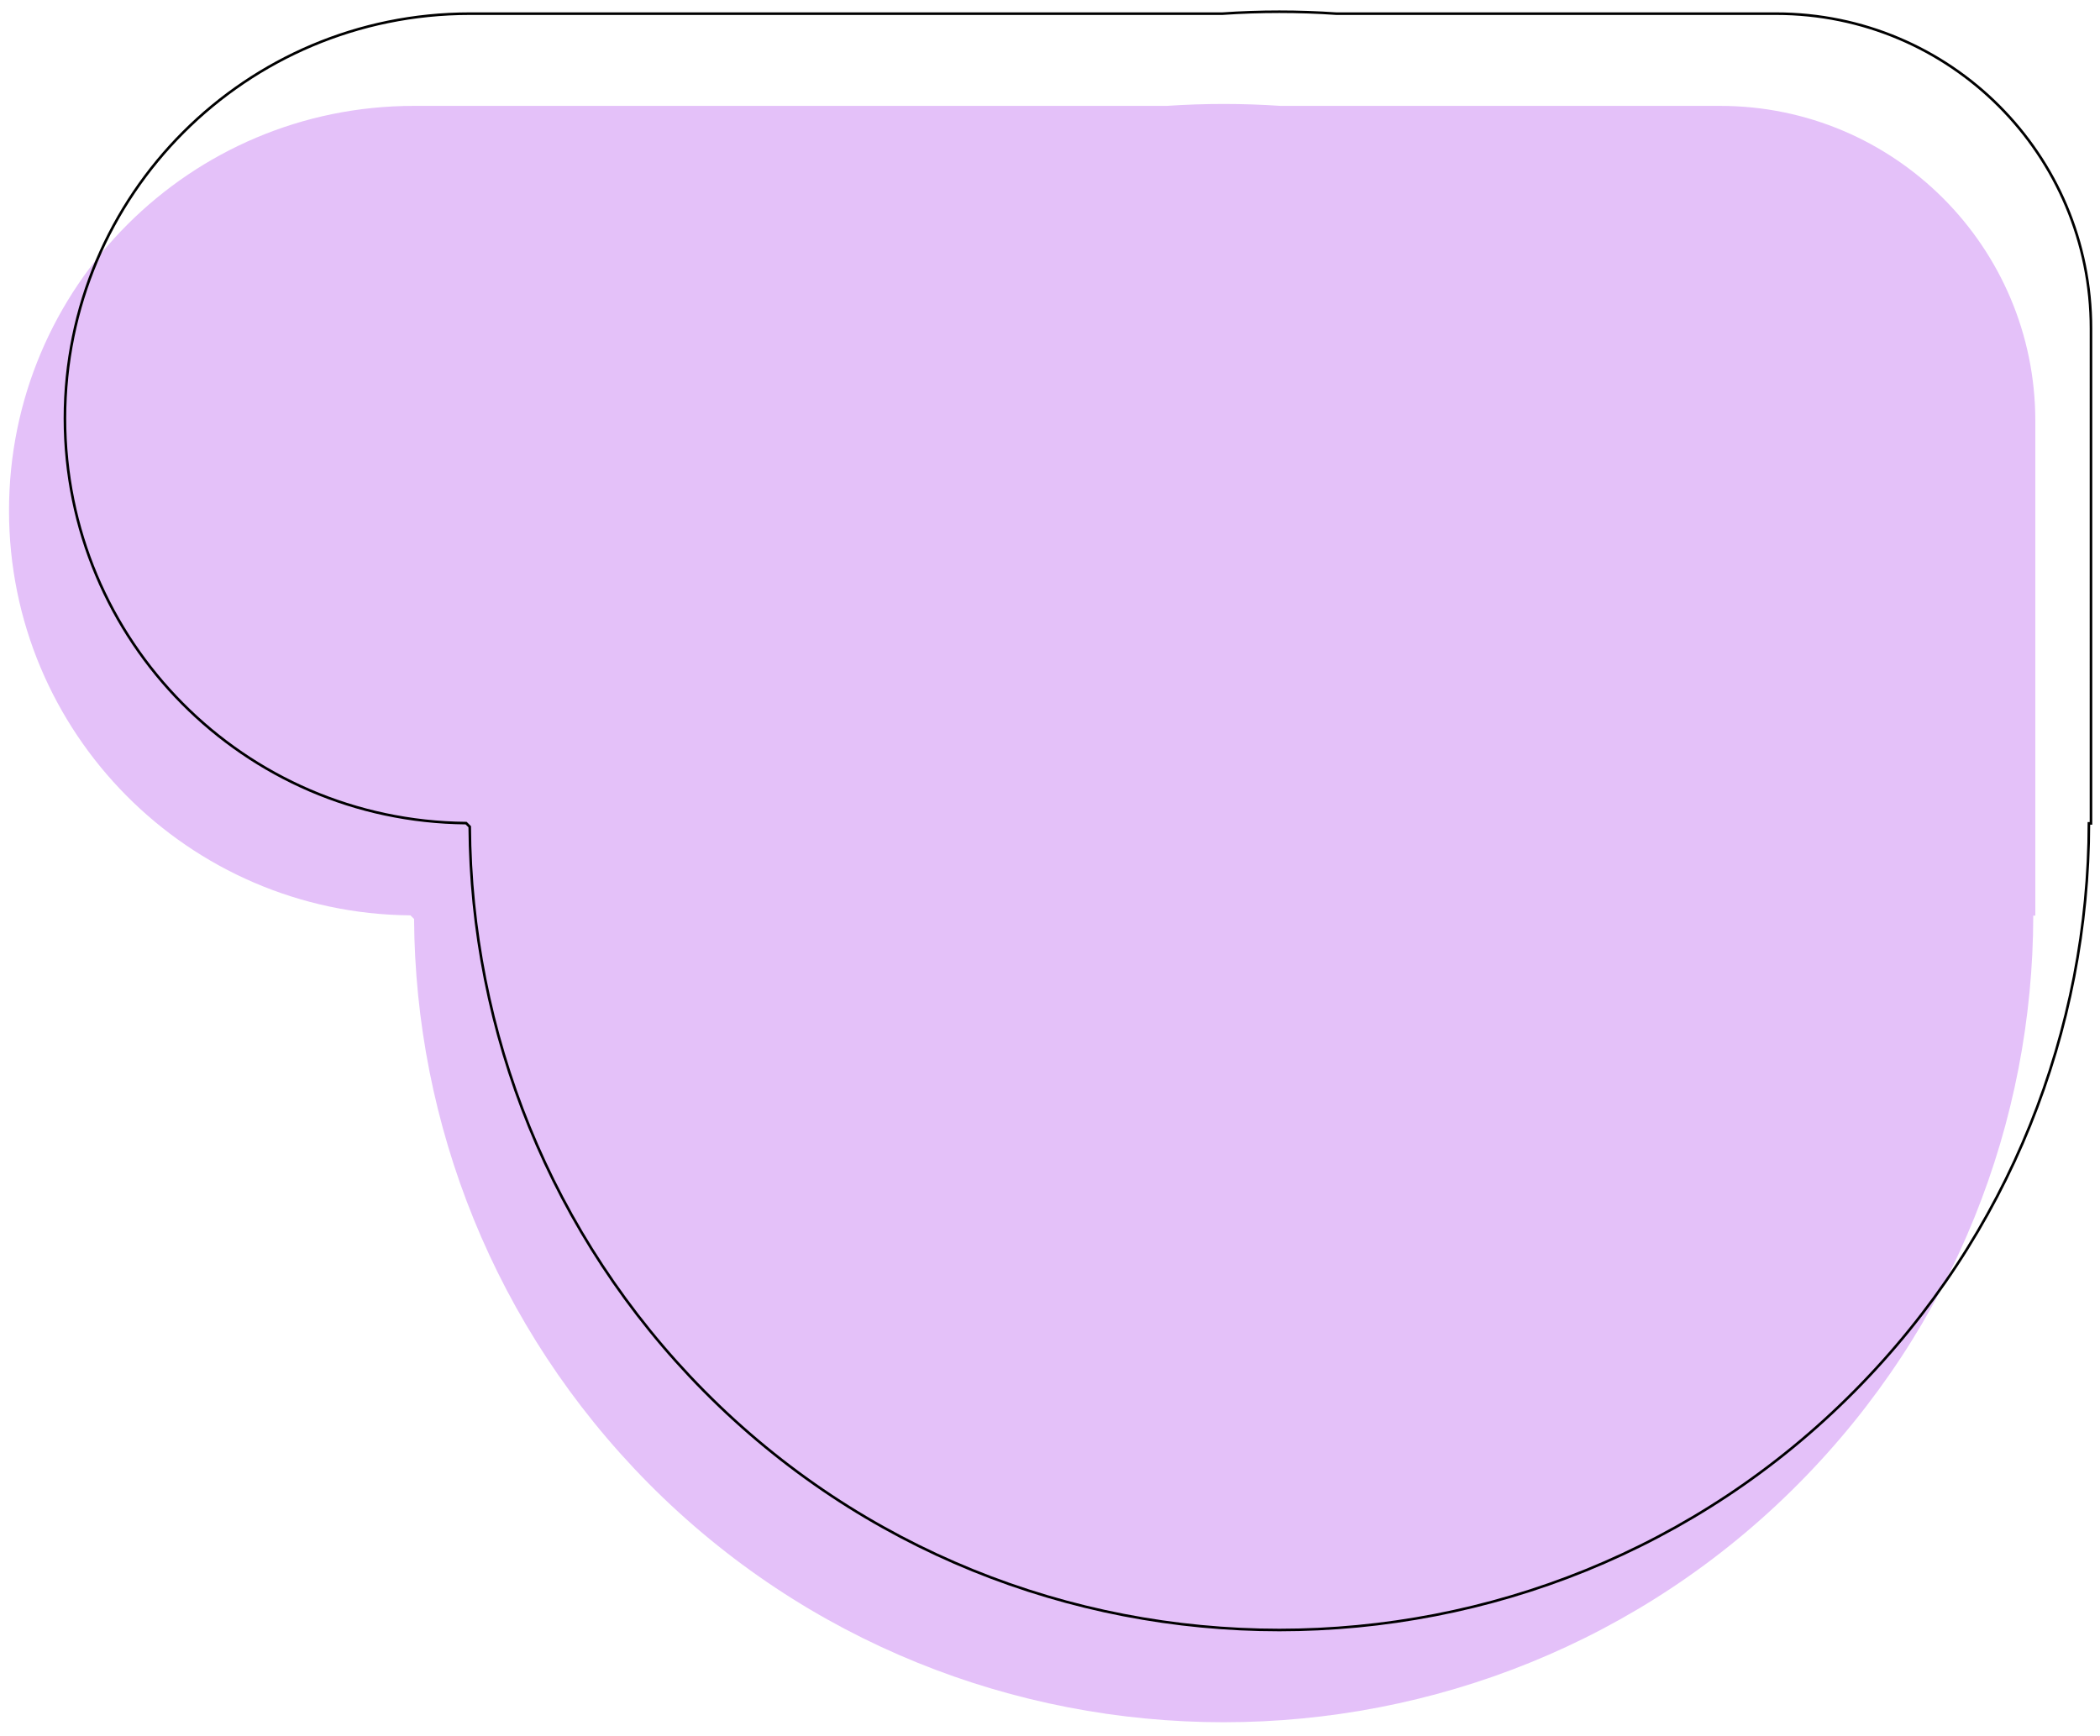 <?xml version="1.0" encoding="utf-8"?>
<!-- Generator: Adobe Illustrator 19.0.0, SVG Export Plug-In . SVG Version: 6.00 Build 0)  -->
<svg version="1.1" id="Calque_1" xmlns="http://www.w3.org/2000/svg" xmlns:xlink="http://www.w3.org/1999/xlink" x="0px" y="0px"
	 viewBox="0 0 815 674" style="enable-background:new 0 0 815 674;" xml:space="preserve">
<style type="text/css">
	.st0{fill:#E4C1F9;}
	.st1{fill:none;stroke:#000000;stroke-width:1;stroke-miterlimit:10;}
</style>
<path id="XMLID_28_" class="st0" d="M159.3,355.3c0.5,0.5,0.8,0.8,1.4,1.4c0.5,79.3,30.9,158.4,91,219.1
	c122.5,123.6,323.9,123.6,446.4,0c60.5-61,90.9-140.7,91-220.4h0.8V163.4c0-67.6-54.8-122.3-122.3-122.3H497.1c0,0-0.1,0-0.1,0
	c-14.7-1-29.5-1-44.2,0c0,0-0.1,0-0.1,0H161.4v0c-0.3,0-0.5,0-0.8,0C73.8,41.1,3.5,111.4,3.5,198.2
	C3.5,284.5,73.1,354.6,159.3,355.3z"/>
<path id="XMLID_27_" class="st1" d="M180.9,319.5c0.5,0.5,0.8,0.8,1.4,1.4c0.5,79.3,30.9,158.4,91,219.1
	c122.5,123.6,323.9,123.6,446.4,0c60.5-61,90.9-140.7,91-220.4h0.8V127.6C811.6,60,756.8,5.3,689.3,5.3H518.7c0,0-0.1,0-0.1,0
	c-14.7-1-29.5-1-44.2,0c0,0-0.1,0-0.1,0H183.1v0c-0.3,0-0.5,0-0.8,0C95.5,5.3,25.2,75.6,25.2,162.4
	C25.2,248.7,94.8,318.8,180.9,319.5z"/>
</svg>
